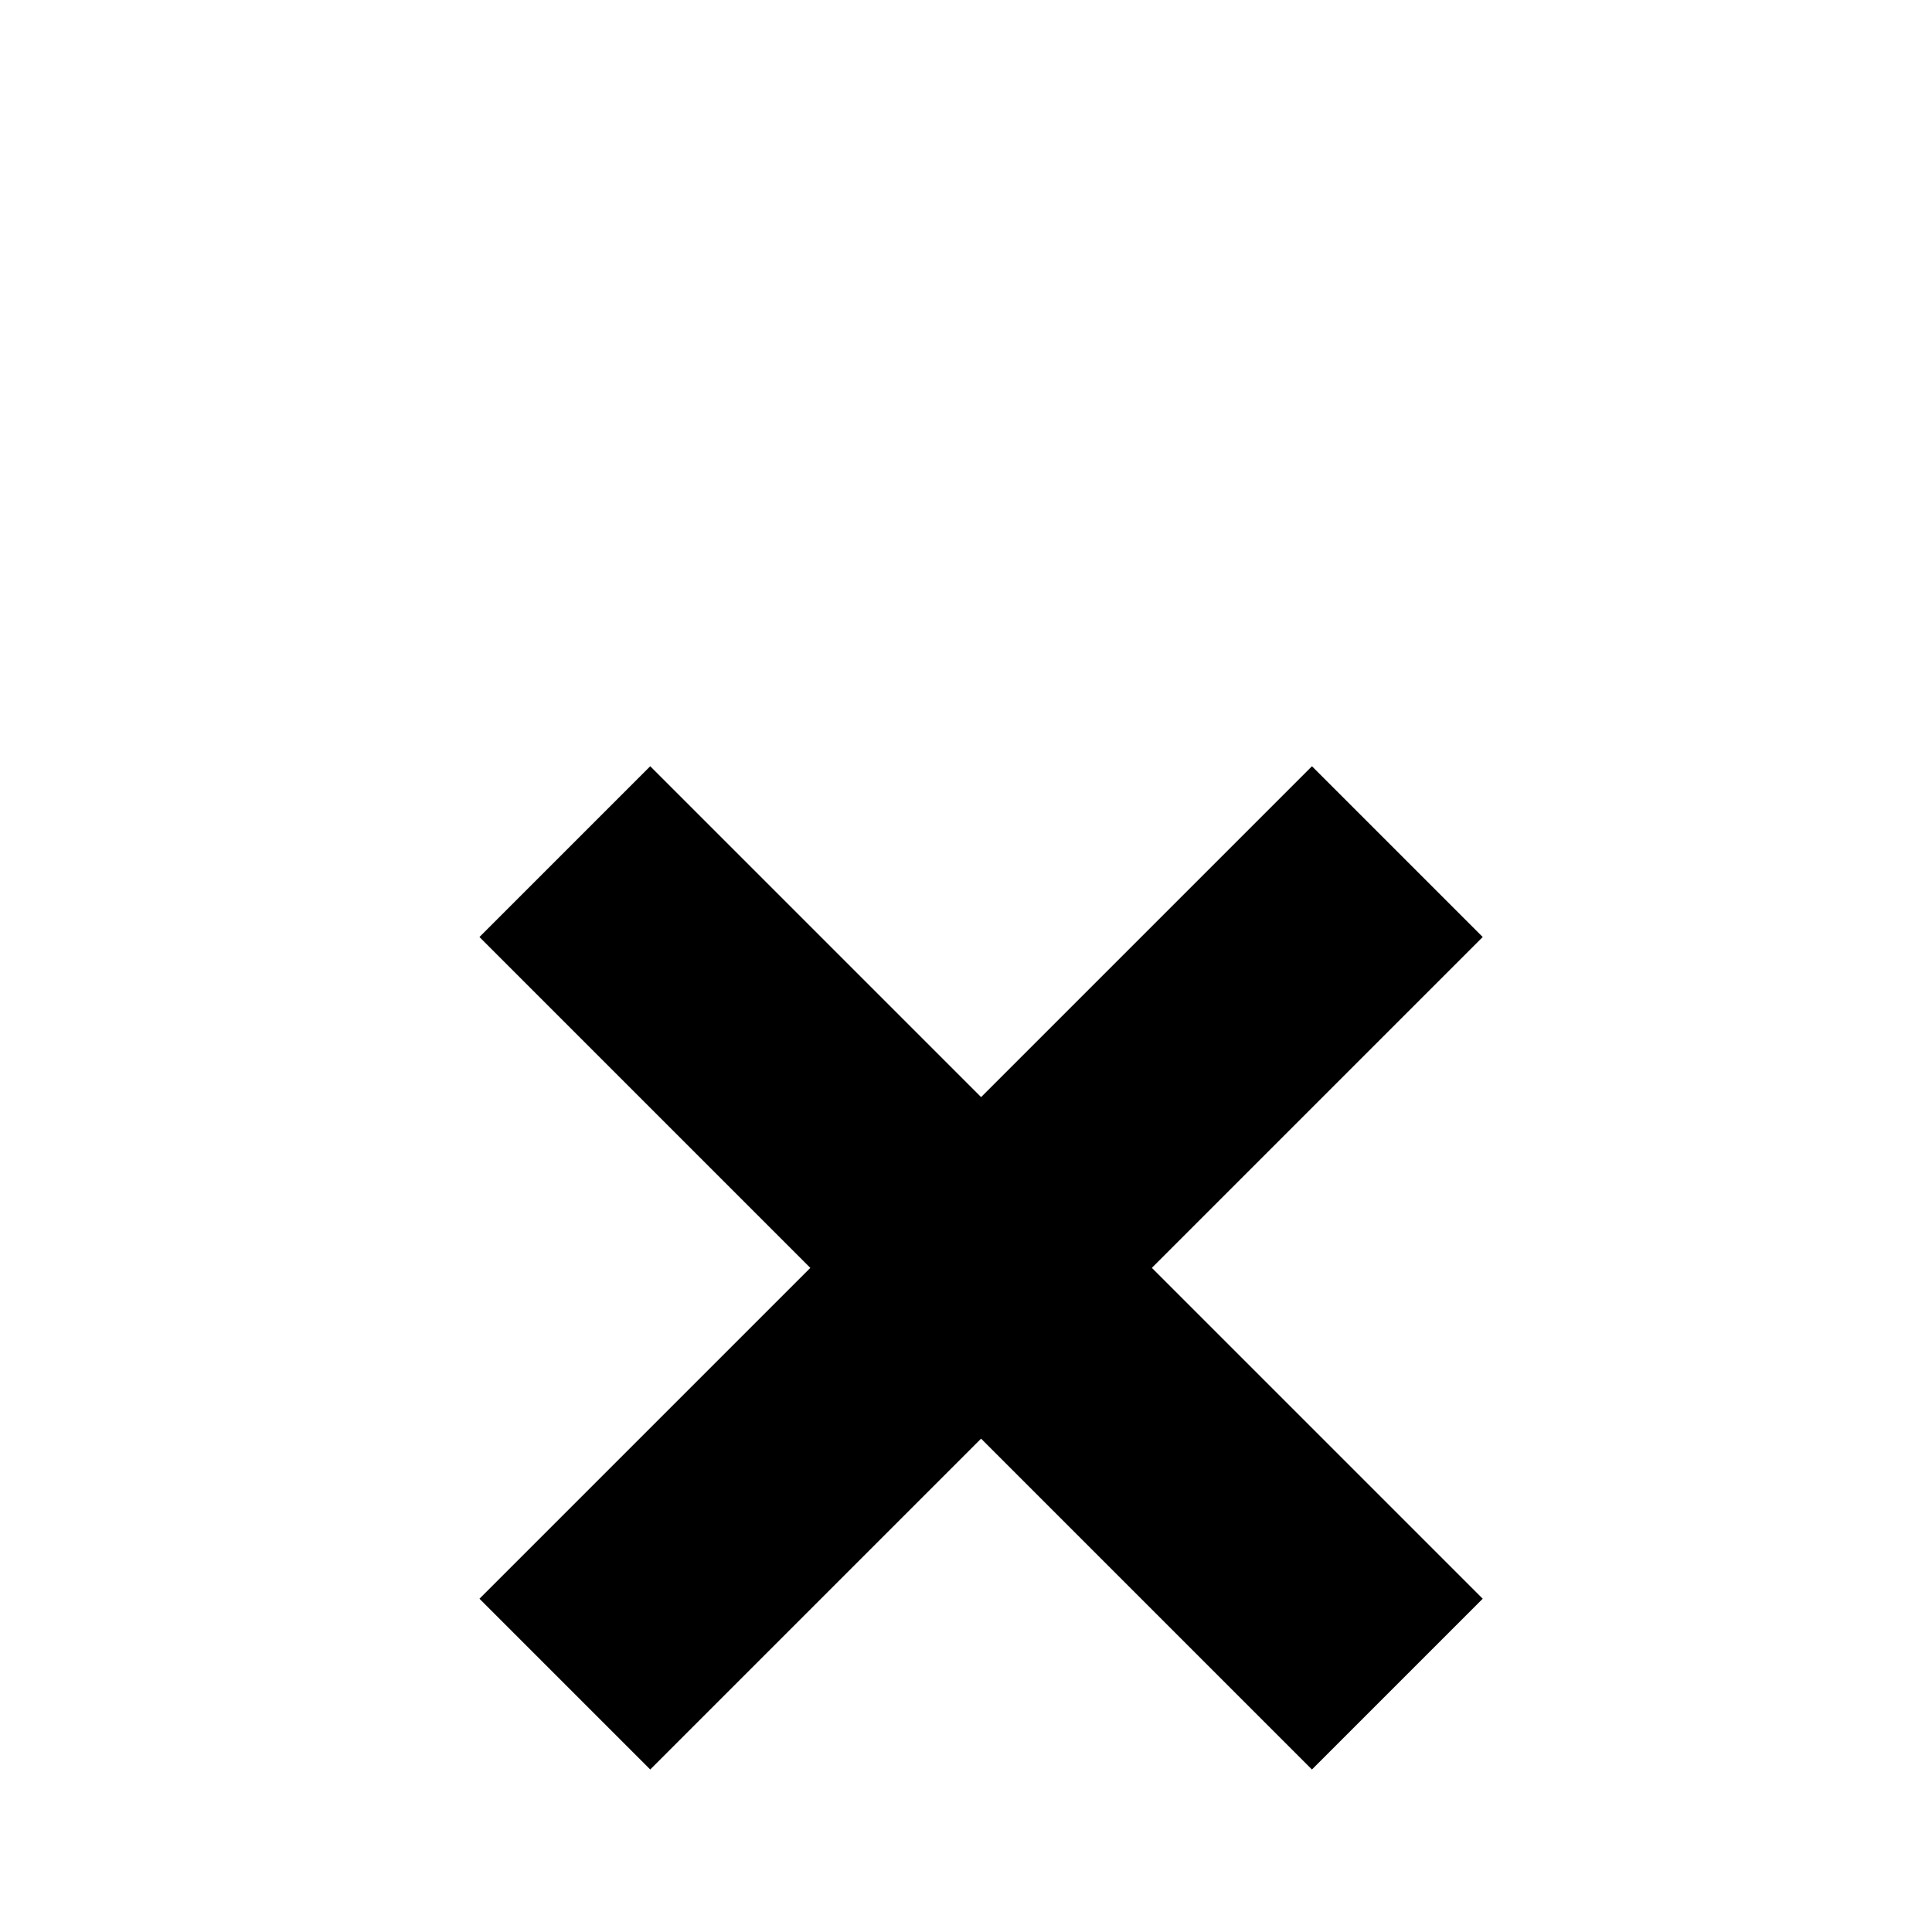 <?xml version="1.0" encoding="UTF-8" standalone="no"?>
<svg width="32px" height="32px" viewBox="0 0 32 32" version="1.1" xmlns="http://www.w3.org/2000/svg" xmlns:xlink="http://www.w3.org/1999/xlink" xmlns:sketch="http://www.bohemiancoding.com/sketch/ns">
    <!-- Generator: Sketch 3.3.3 (12072) - http://www.bohemiancoding.com/sketch -->
    <title>menu_close</title>
    <desc>Created with Sketch.</desc>
    <defs></defs>
    <g id="Page-1" stroke="none" stroke-width="1" fill="none" fill-rule="evenodd" sketch:type="MSPage">
        <g id="menu_close" sketch:type="MSArtboardGroup" fill="#000000">
            <g id="Rectangle-2-Copy-3-+-Rectangle-2-Copy-4" sketch:type="MSLayerGroup" transform="translate(7.5, 12.5)">
                <rect id="Rectangle-2-Copy-3" sketch:type="MSShapeGroup" transform="translate(8.75, 8.5) rotate(-45) translate(-8.75, -8.5) " x="-1" y="6.5" width="19.5" height="4"></rect>
                <rect id="Rectangle-2-Copy-4" sketch:type="MSShapeGroup" transform="translate(8.75, 8.5) rotate(-315) translate(-8.75, -8.5) " x="-1" y="6.5" width="19.5" height="4"></rect>
            </g>
        </g>
    </g>
</svg>